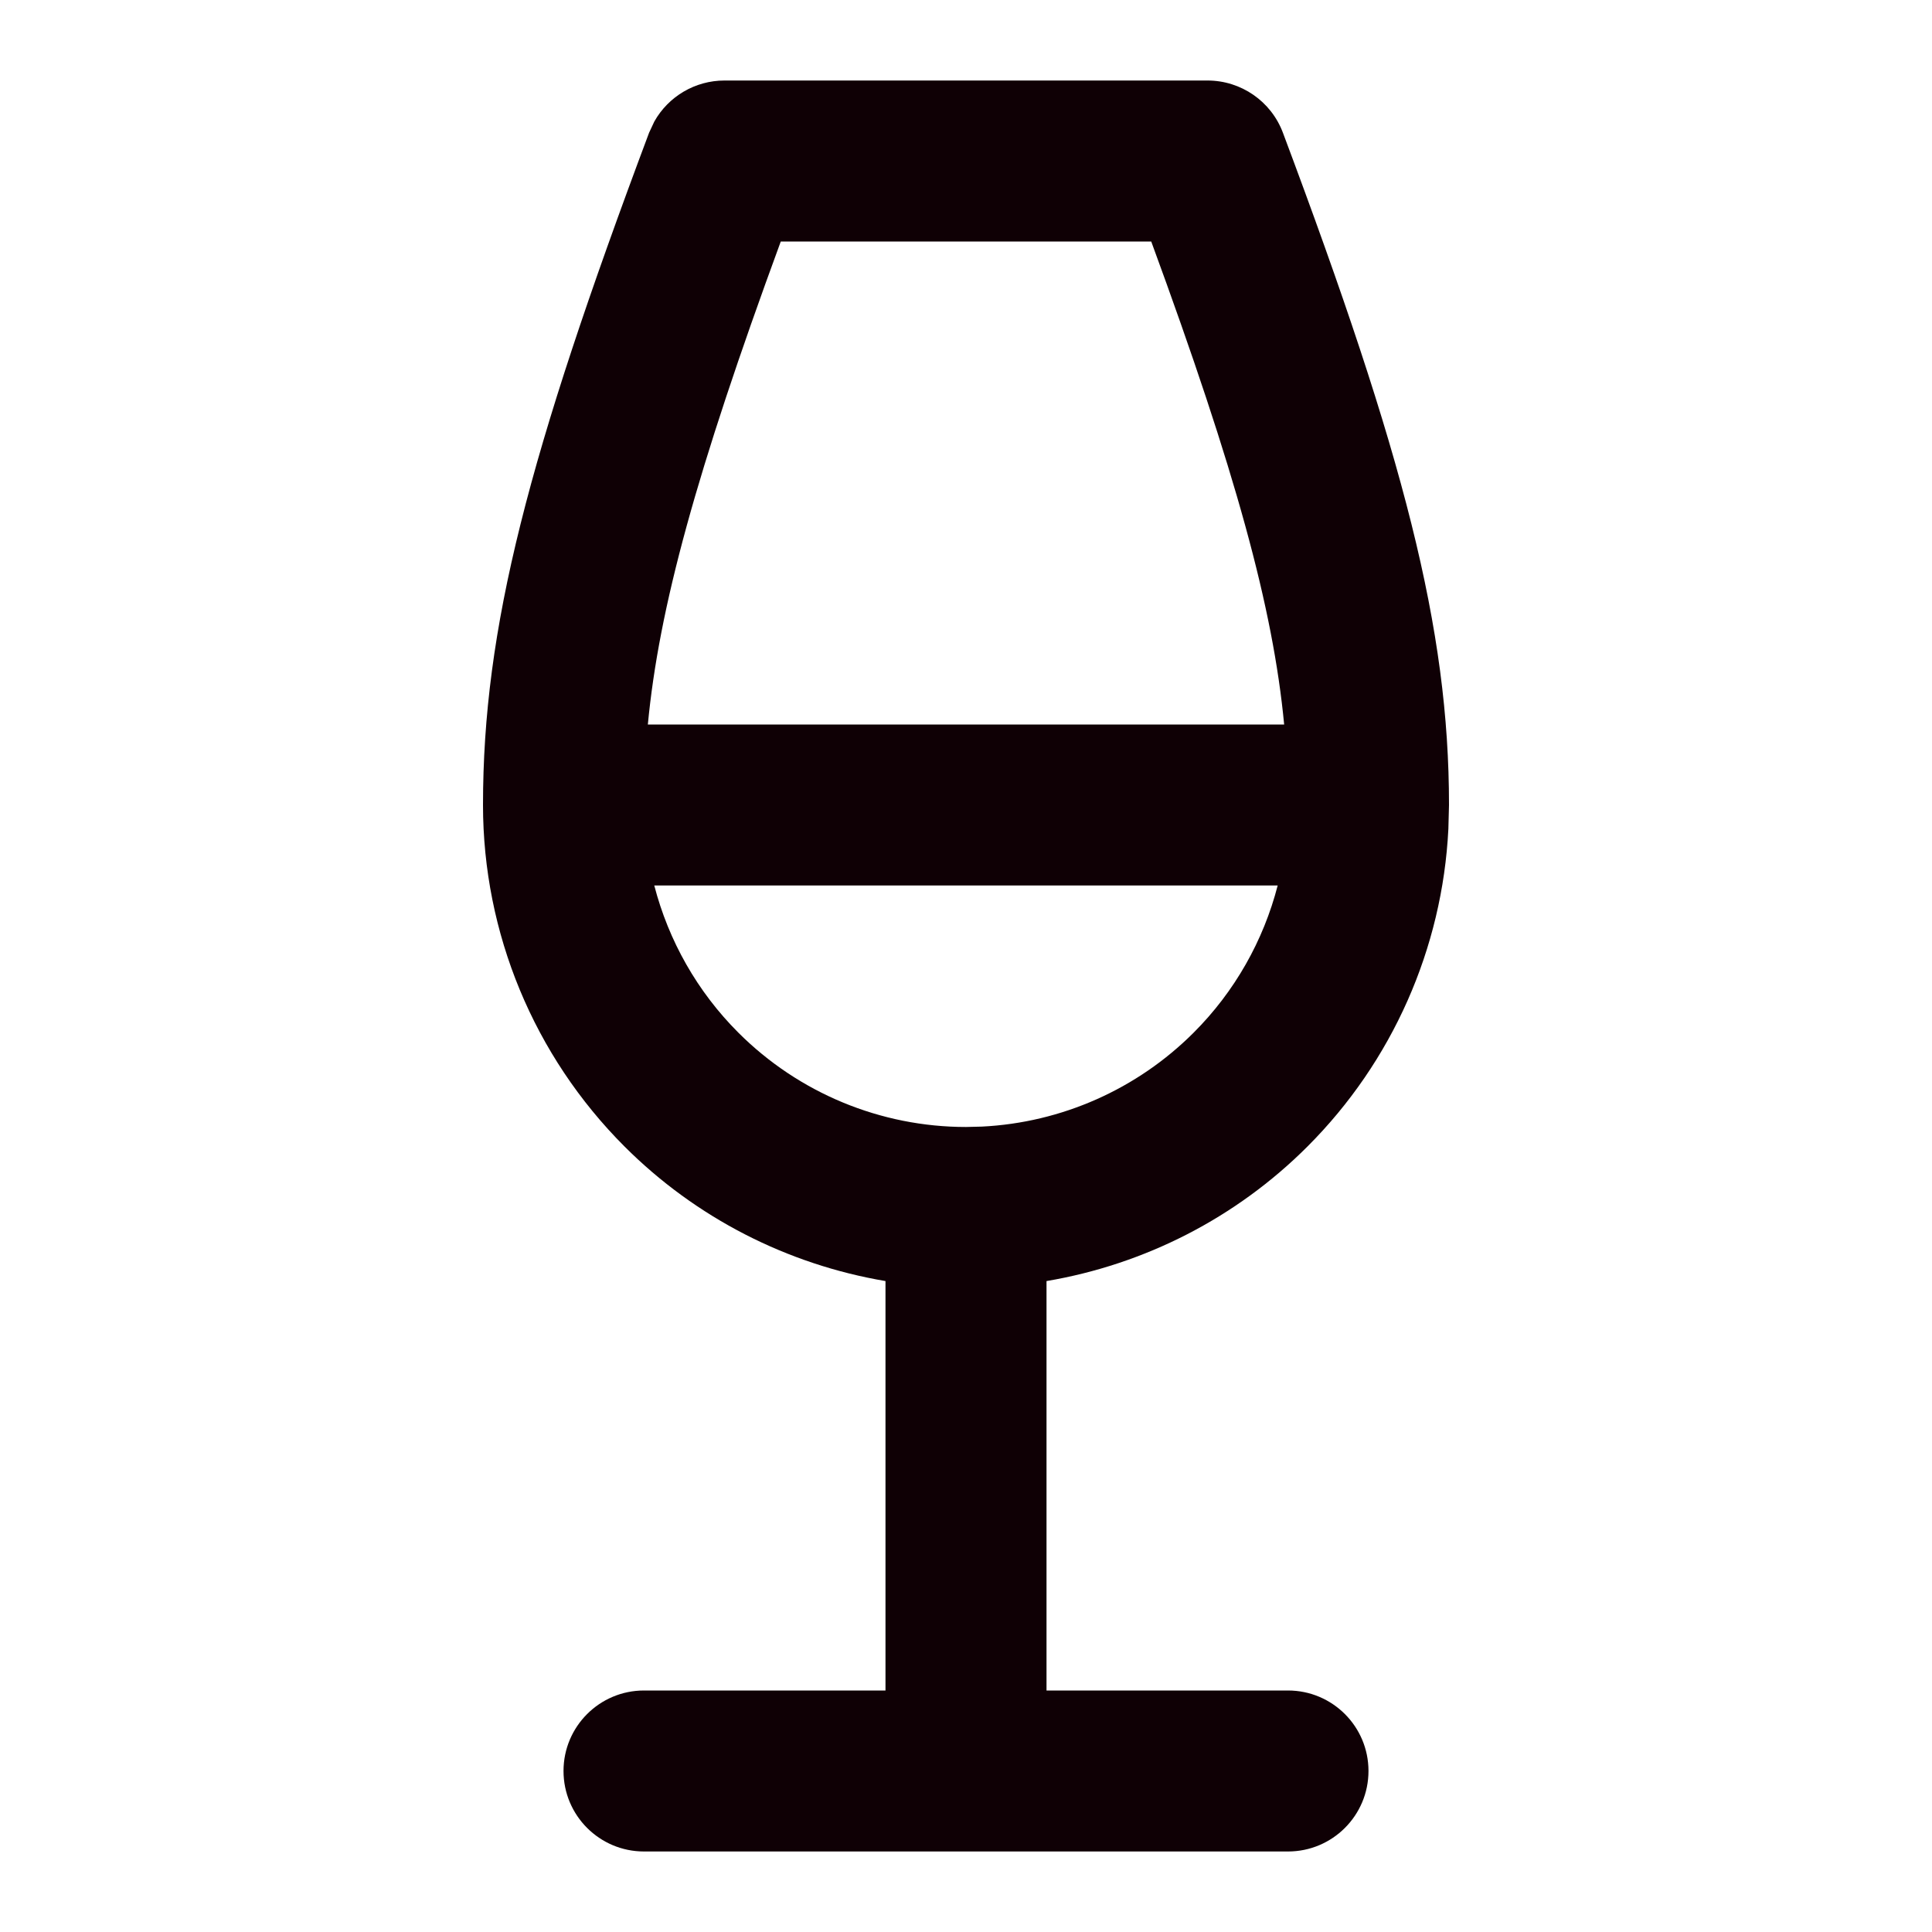 <svg width="40" height="40" viewBox="0 0 40 40" fill="none" xmlns="http://www.w3.org/2000/svg">
<path d="M25 1.667C25.695 1.667 26.317 2.097 26.561 2.747C29.07 9.437 30 13.012 30 16.666L29.987 17.163C29.864 19.634 28.828 21.979 27.07 23.737C25.593 25.215 23.7 26.179 21.667 26.523V35H26.667C27.587 35 28.333 35.746 28.333 36.666C28.333 37.587 27.587 38.333 26.667 38.333H13.333C12.413 38.333 11.667 37.587 11.667 36.666C11.667 35.746 12.413 35 13.333 35H18.333V26.523C16.3 26.179 14.407 25.215 12.93 23.737C11.054 21.861 10 19.319 10 16.666C10 13.012 10.93 9.437 13.439 2.747L13.548 2.514C13.84 1.996 14.392 1.667 15 1.667H25ZM13.546 18.333C13.842 19.476 14.437 20.531 15.287 21.38C16.537 22.63 18.232 23.333 20 23.333L20.33 23.325C21.978 23.243 23.541 22.552 24.713 21.38C25.563 20.531 26.158 19.476 26.453 18.333H13.546ZM16.165 5C14.412 9.774 13.642 12.592 13.413 15H26.587C26.358 12.592 25.588 9.774 23.835 5H16.165Z" fill="#0F0005"/>
</svg>
